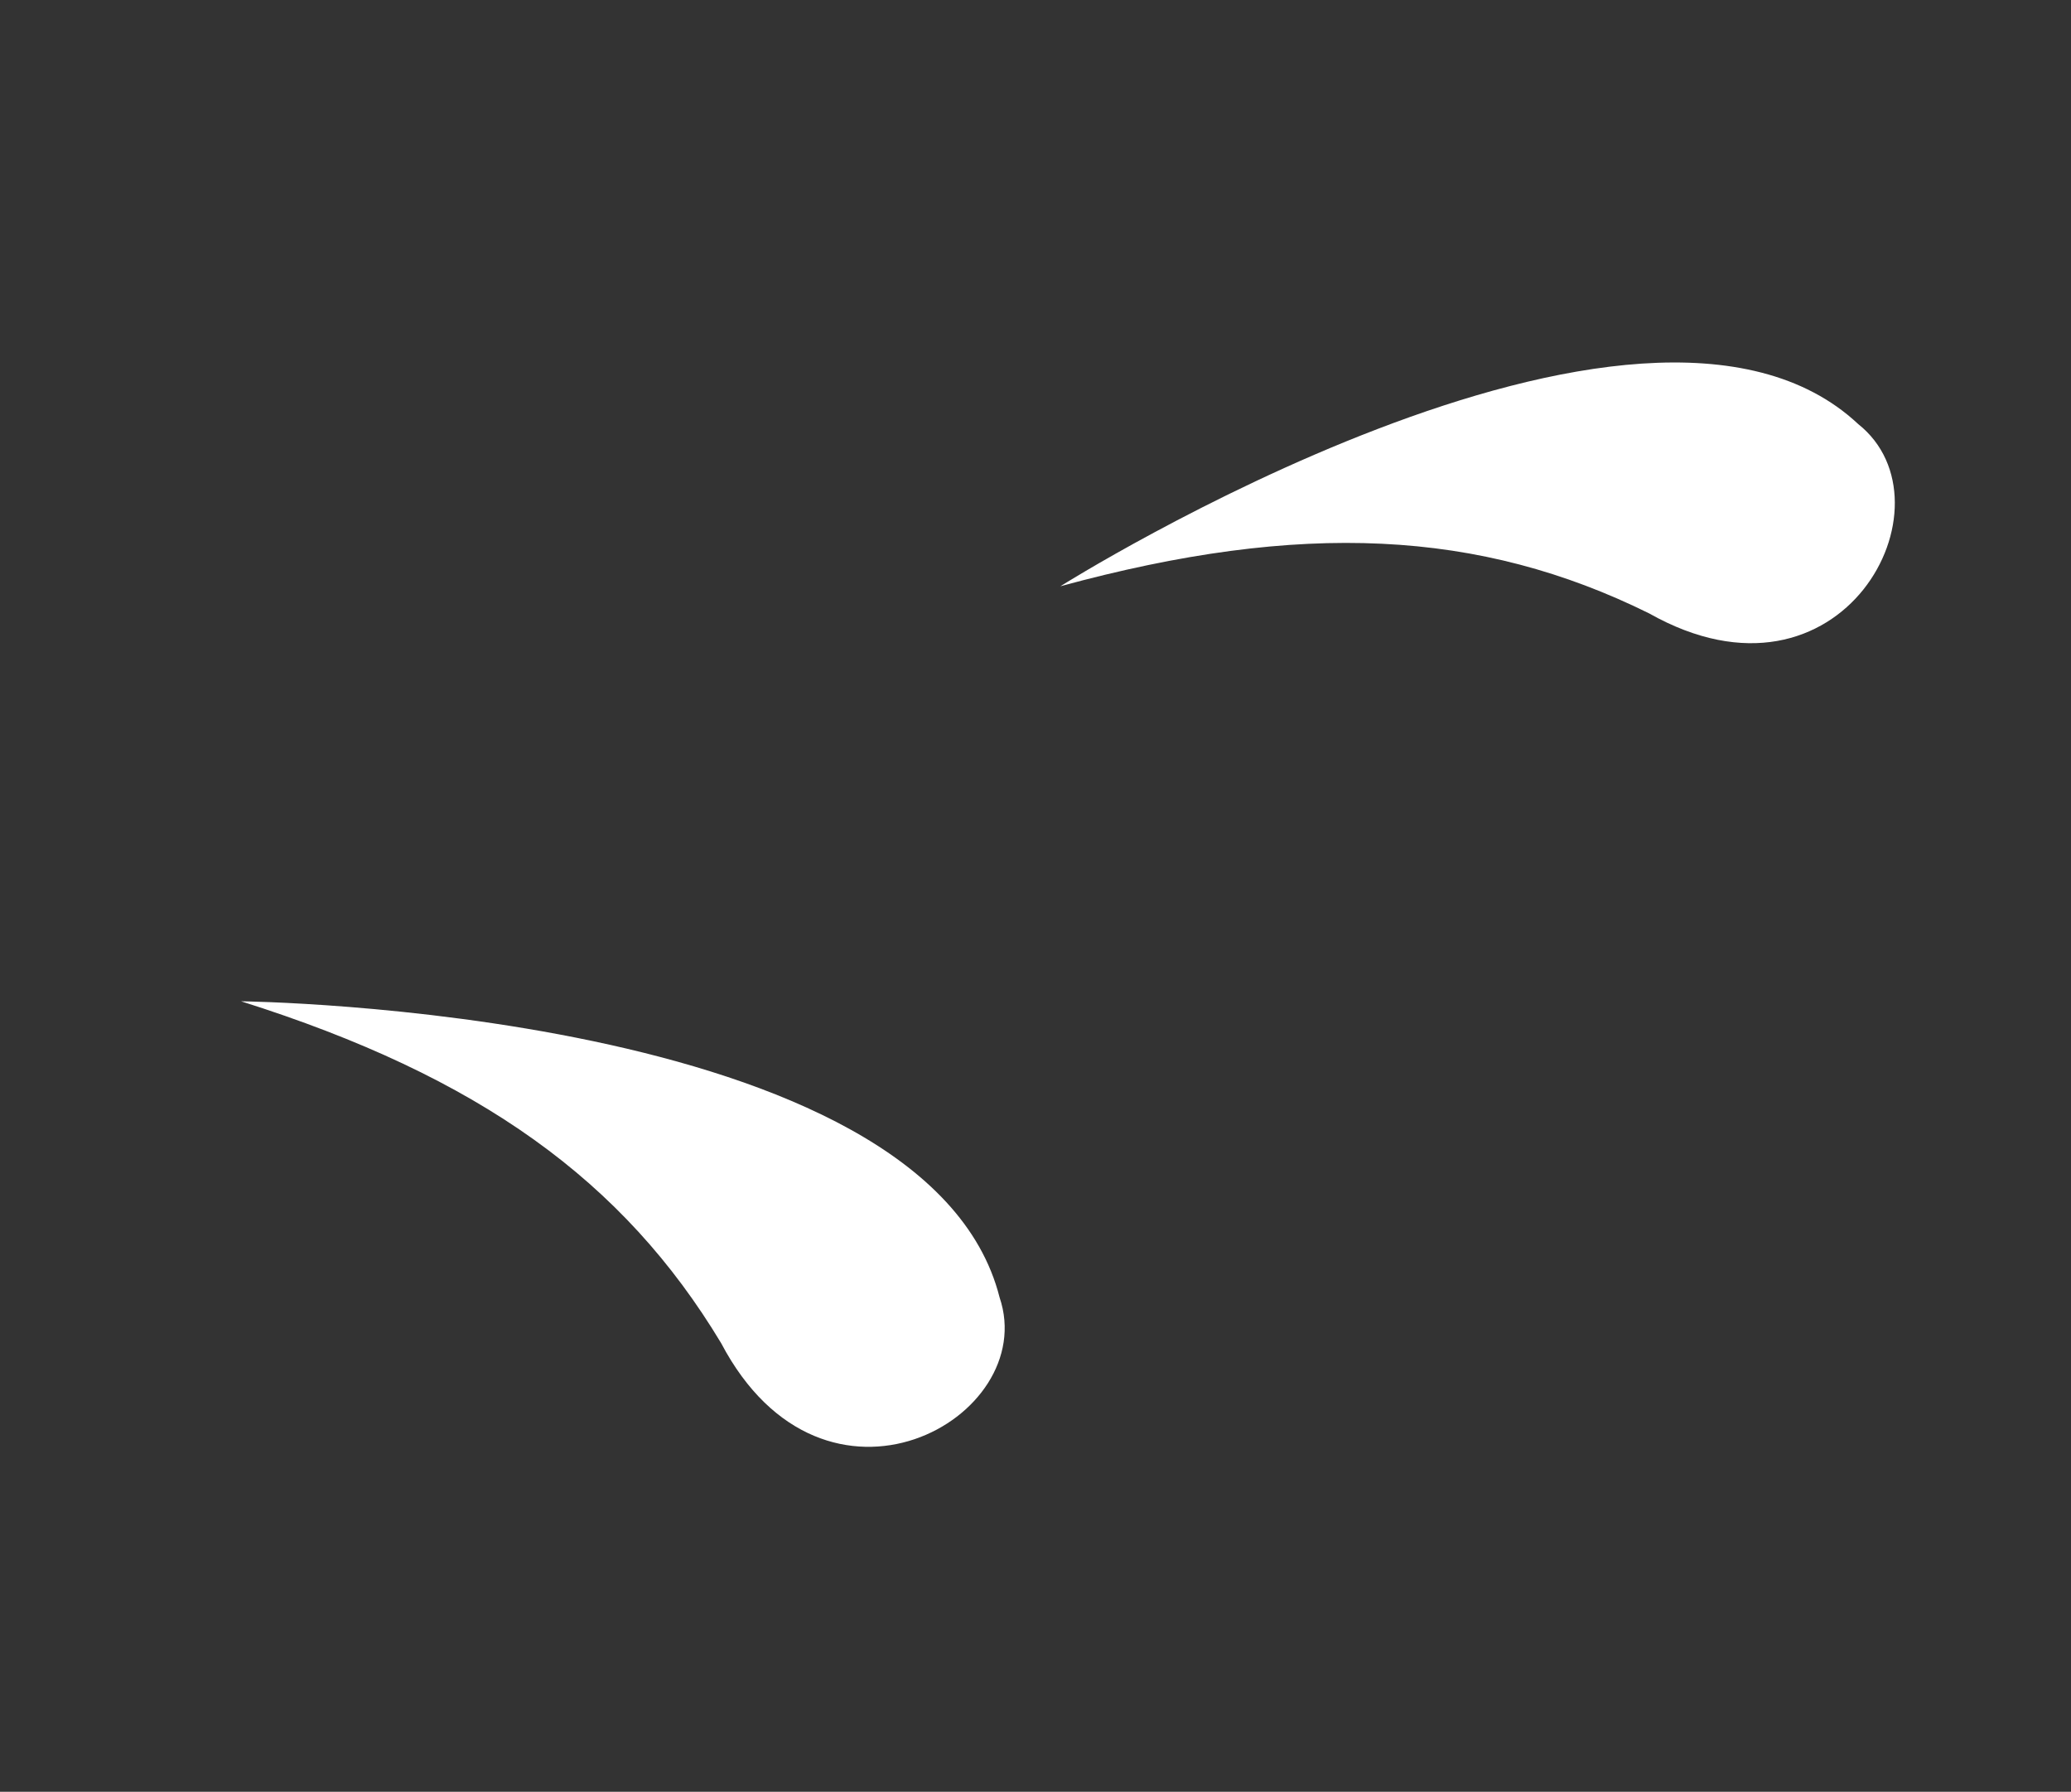 <svg id="Layer_1" data-name="Layer 1" xmlns="http://www.w3.org/2000/svg" viewBox="0 0 116.23 100.55"><rect x="0" y="0" width="116.23" height="100.55" fill="#333333" stroke="none"/><defs><style>.cls-1{fill:#fff;}</style></defs><title>Artboard 6</title><path class="cls-1" d="M59.51,32.9s32.59-20.52,44.78-9.1c5.6,4.45-.9,16.74-11.74,10.62C83.06,29.73,73.07,29.2,59.51,32.9Z"/><path class="cls-1" d="M13.53,56.19S52,56.61,56.1,72.81c2.3,6.78-9.83,13.58-15.63,2.56C35,66.28,26.93,60.42,13.53,56.19Z"/></svg>